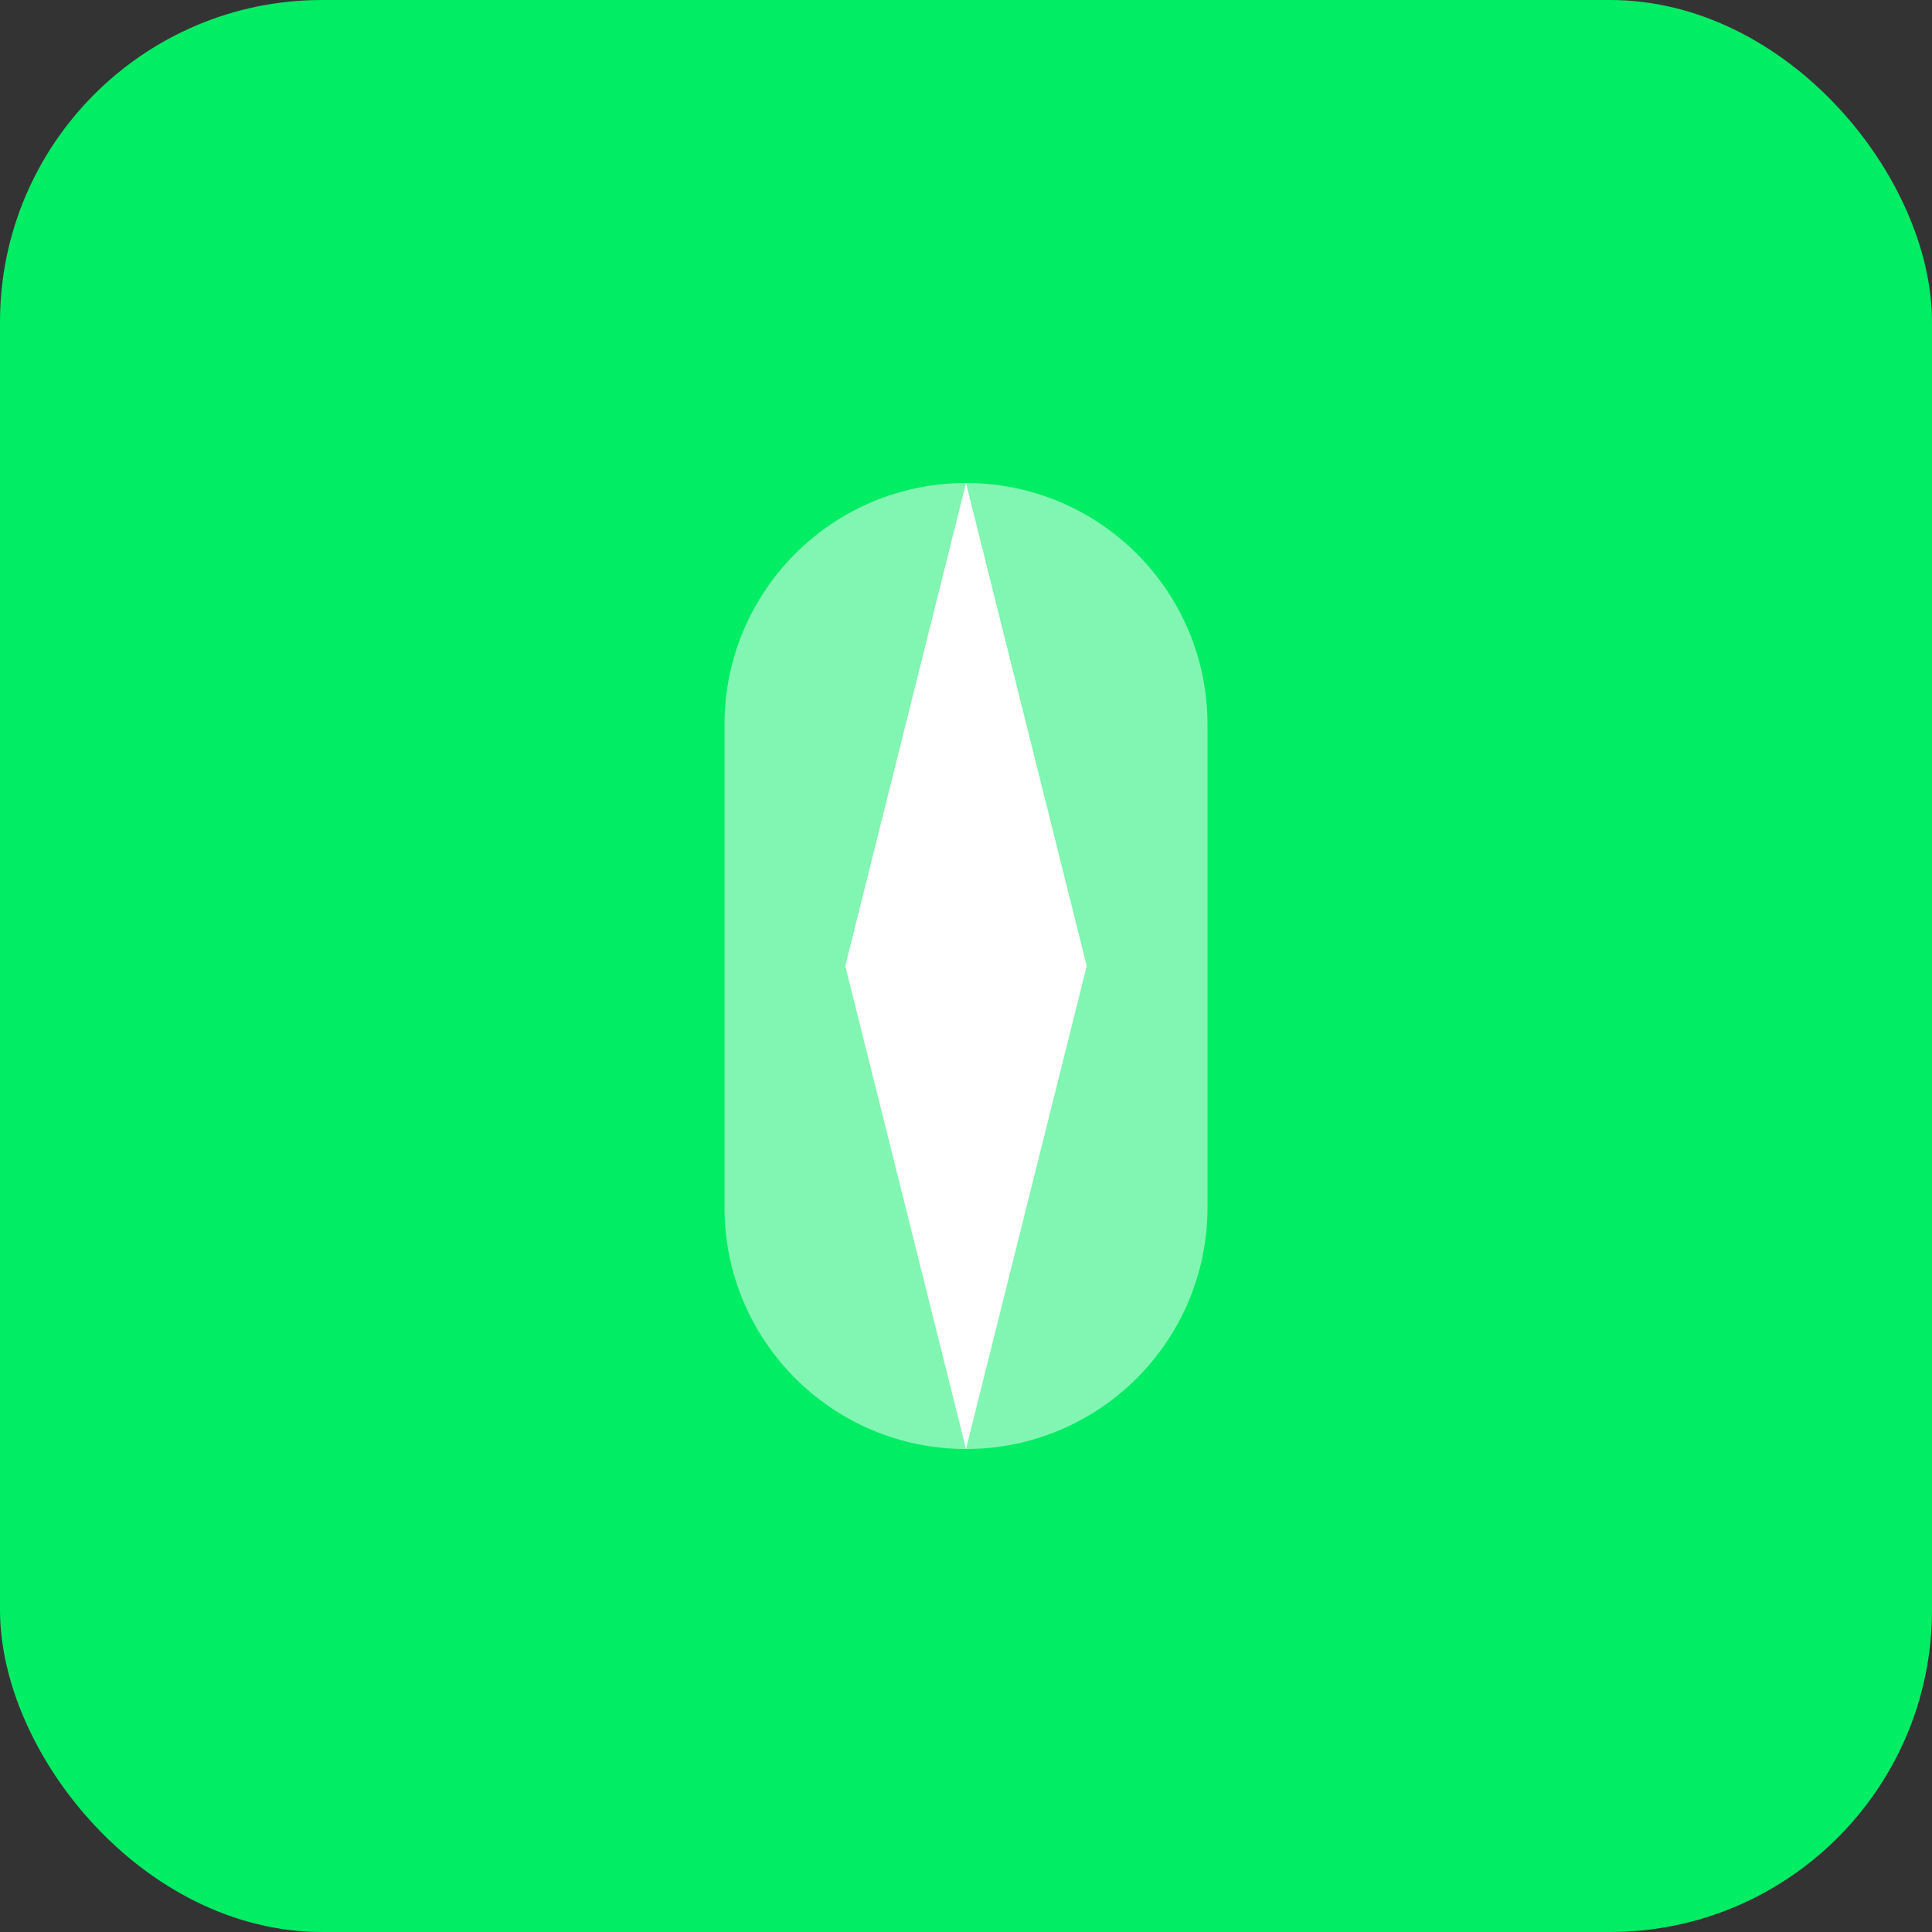 <?xml version="1.0" encoding="UTF-8"?>
<svg width="48" height="48" viewBox="0 0 48 48" fill="none" xmlns="http://www.w3.org/2000/svg">
  <rect x="0" y="0" width="48" height="48" fill="#333333" stroke="none"/>
  <rect width="48" height="48" rx="8" fill="#00ED64"/>
  <path d="M24 12L21 24L24 36L27 24L24 12Z" fill="white"/>
  <path d="M24 12C20.686 12 18 14.686 18 18V30C18 33.314 20.686 36 24 36C27.314 36 30 33.314 30 30V18C30 14.686 27.314 12 24 12Z" fill="white" fill-opacity="0.5"/>
</svg>